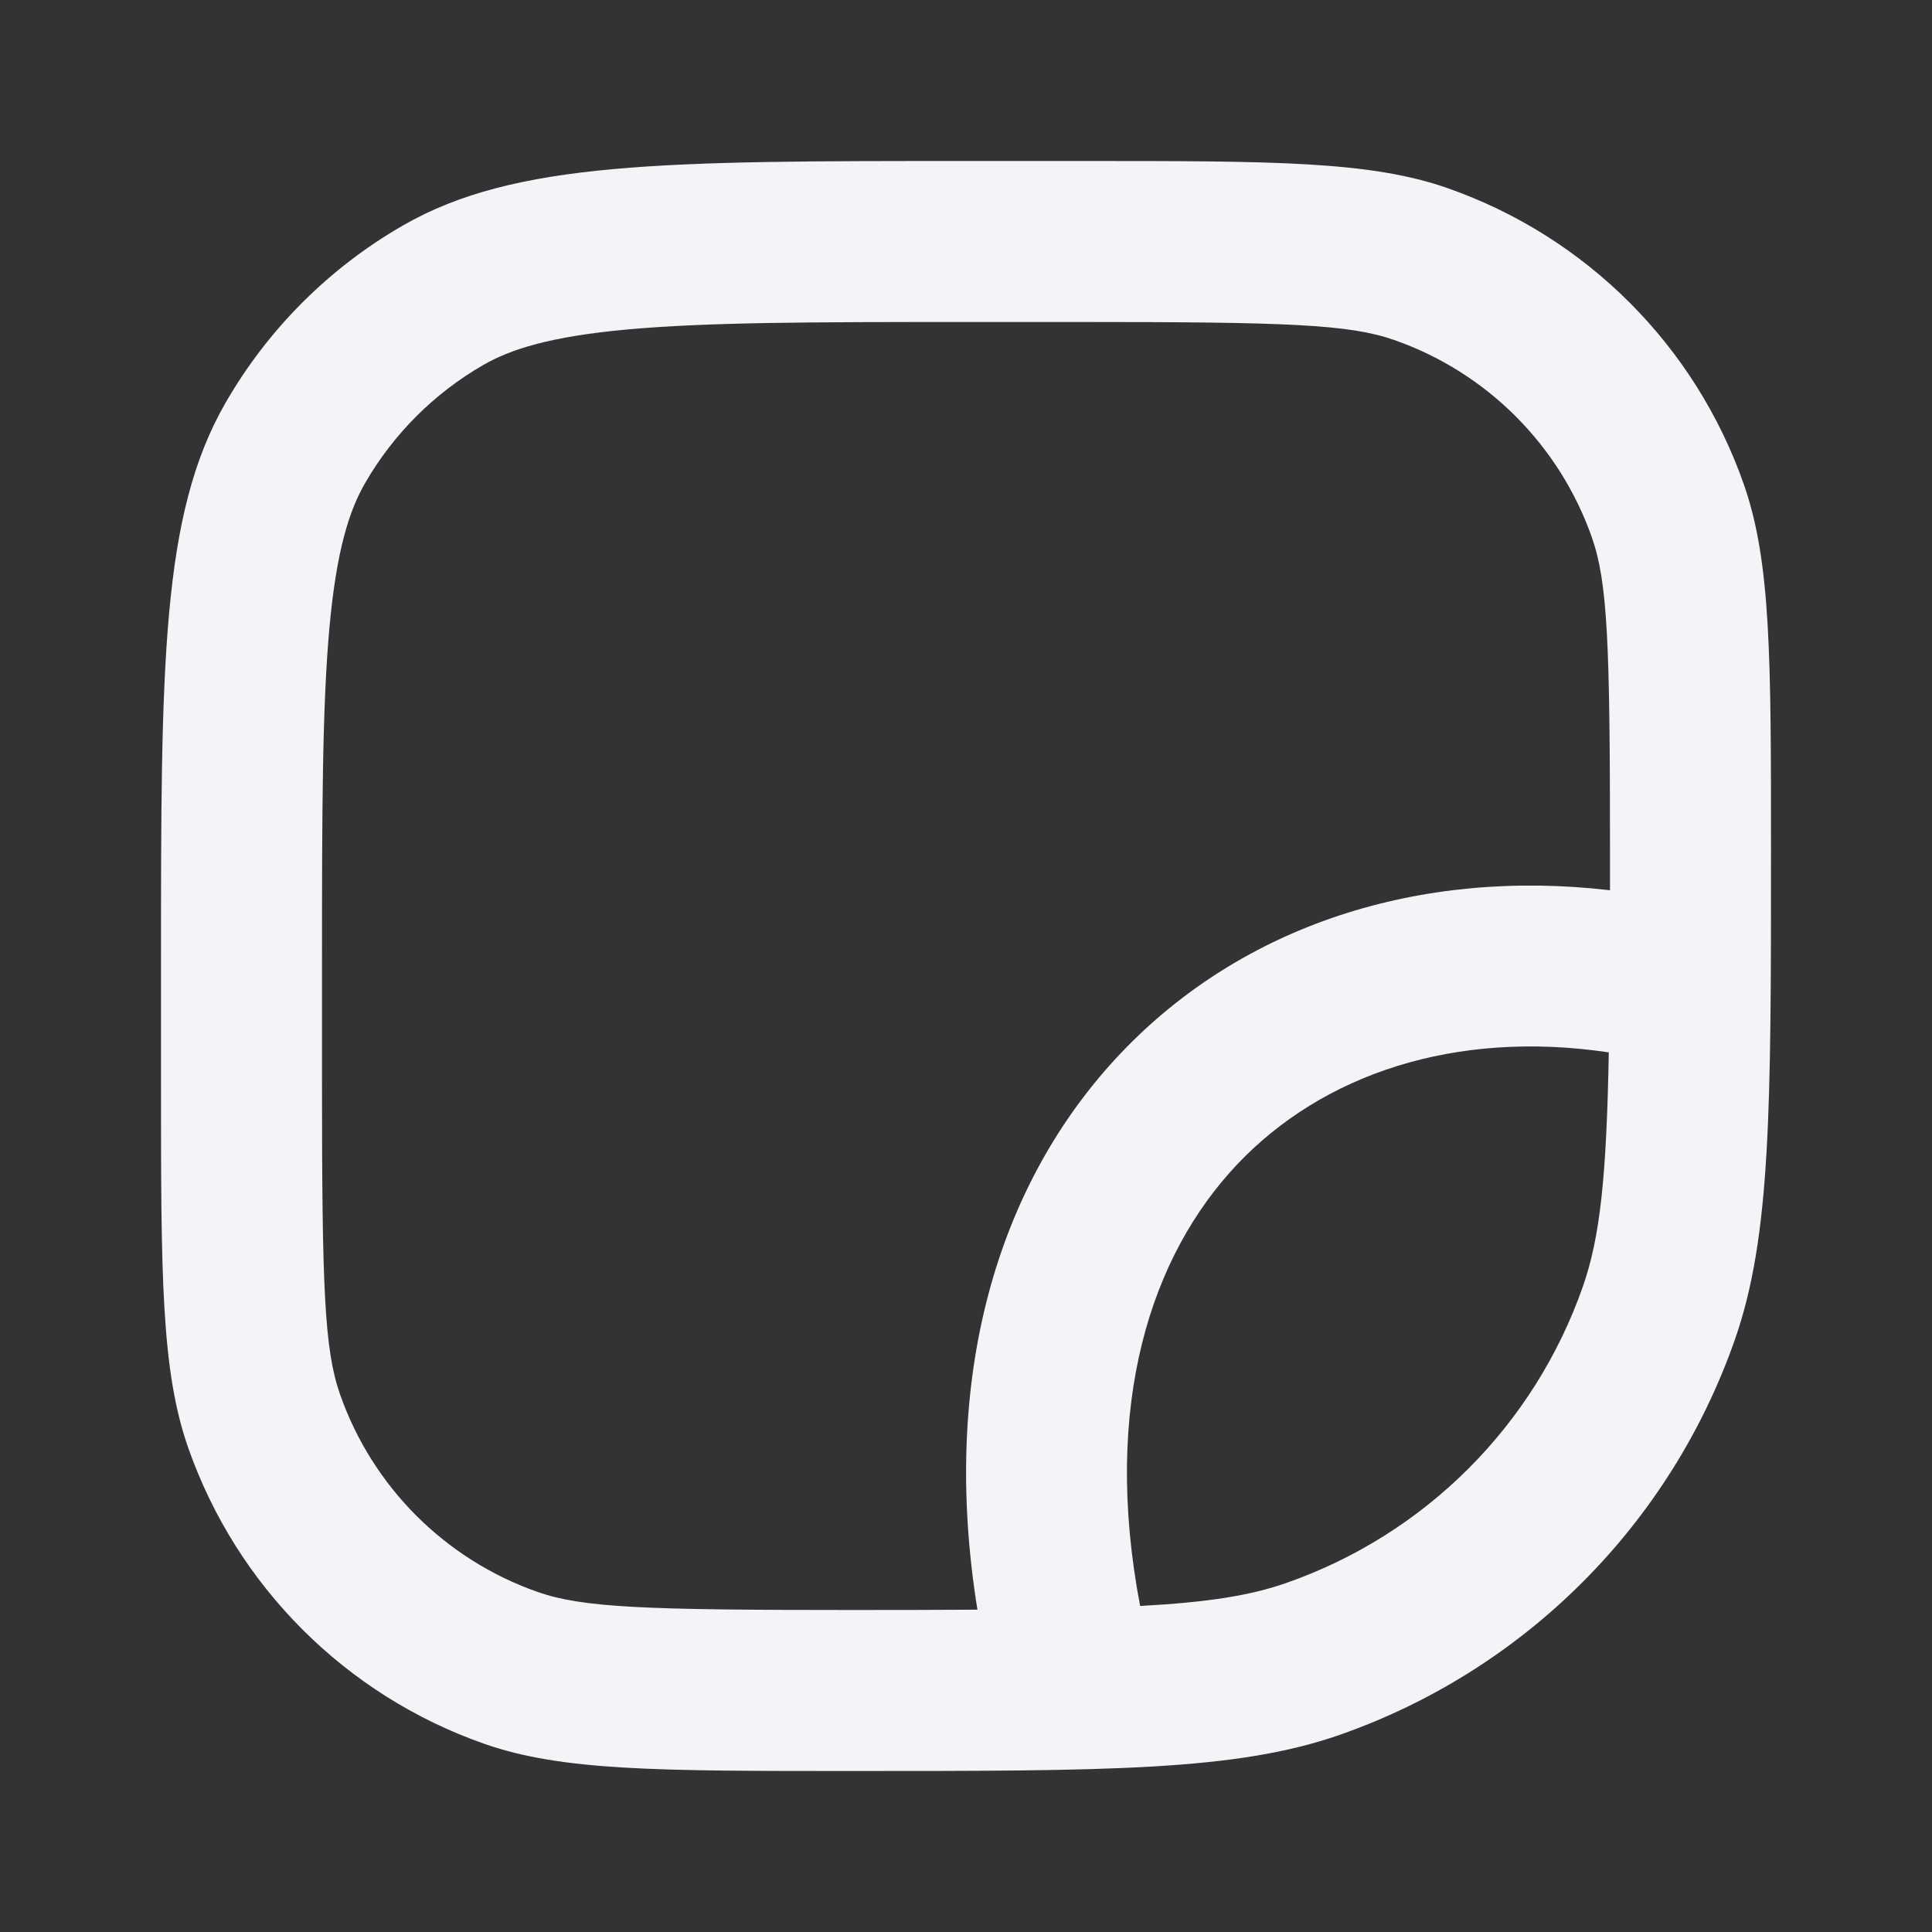 <svg width="24" height="24" viewBox="0 0 24 24" fill="none" xmlns="http://www.w3.org/2000/svg">
<rect x="0" y="0" width="24" height="24" fill="#333333" stroke="none"/>
<path fill-rule="evenodd" clip-rule="evenodd" d="M12 4H13.429C15.99 4 16.761 4.028 17.321 4.224C18.47 4.627 19.373 5.53 19.776 6.679C19.972 7.24 20 8.01 20 10.571C20 10.739 20 10.902 20 11.059C17.633 10.783 15.435 11.493 13.925 13.081C12.371 14.716 11.681 17.137 12.142 19.996C11.678 19.999 11.158 20 10.571 20C8.01 20 7.24 19.972 6.679 19.776C5.53 19.373 4.627 18.47 4.224 17.321C4.028 16.761 4 15.99 4 13.429V12C4 10.094 4.002 8.798 4.092 7.801C4.18 6.831 4.339 6.341 4.536 6C4.887 5.392 5.392 4.887 6 4.536C6.341 4.339 6.831 4.18 7.801 4.092C8.798 4.002 10.094 4 12 4ZM14.163 19.95C15.011 19.904 15.534 19.82 15.982 19.663C17.705 19.06 19.06 17.705 19.663 15.982C19.878 15.367 19.957 14.613 19.985 13.073C18.063 12.787 16.427 13.351 15.374 14.459C14.299 15.591 13.686 17.445 14.163 19.95ZM2 12C2 8.262 2 6.392 2.804 5C3.33 4.088 4.088 3.33 5 2.804C6.392 2 8.262 2 12 2H13.429C15.822 2 17.019 2 17.982 2.337C19.705 2.94 21.06 4.295 21.663 6.018C22 6.981 22 8.178 22 10.571C22 13.763 22 15.359 21.551 16.642C20.747 18.94 18.94 20.747 16.642 21.551C15.359 22 13.763 22 10.571 22C8.178 22 6.981 22 6.018 21.663C4.295 21.06 2.94 19.705 2.337 17.982C2 17.019 2 15.822 2 13.429V12Z" fill="#F2F4F7"/>
</svg>
